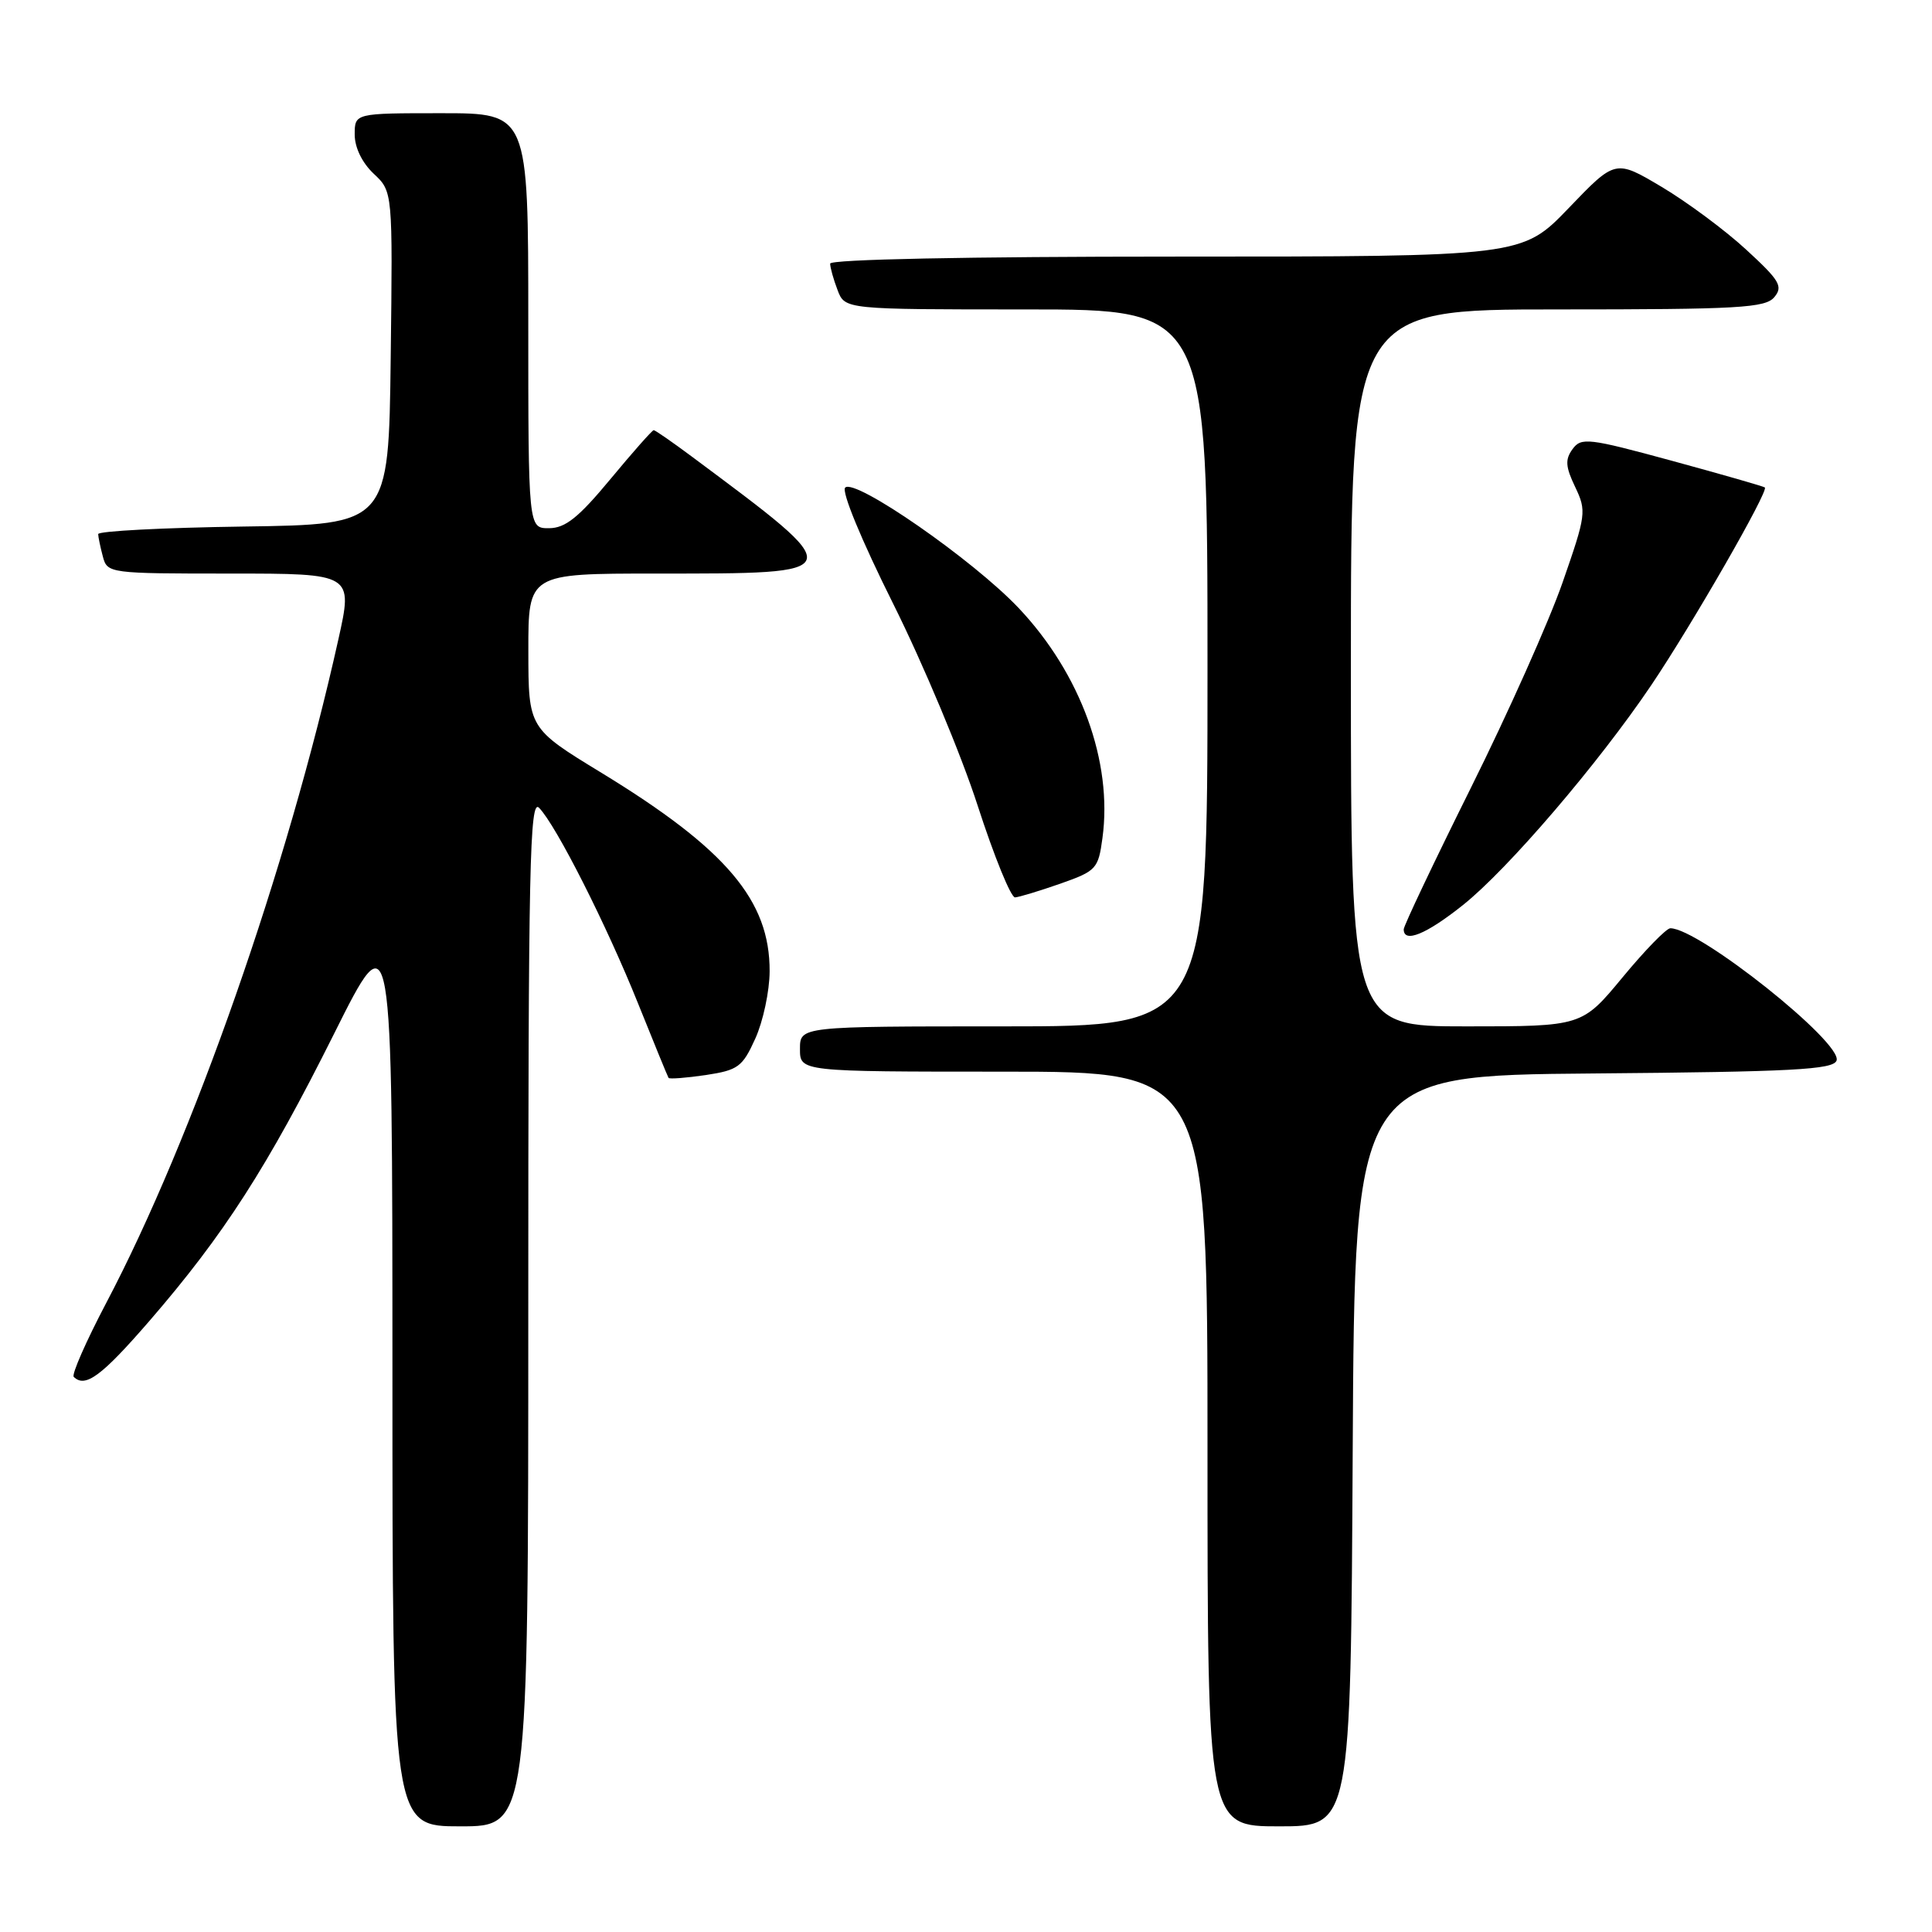 <?xml version="1.0" encoding="UTF-8" standalone="no"?>
<!DOCTYPE svg PUBLIC "-//W3C//DTD SVG 1.1//EN" "http://www.w3.org/Graphics/SVG/1.1/DTD/svg11.dtd" >
<svg xmlns="http://www.w3.org/2000/svg" xmlns:xlink="http://www.w3.org/1999/xlink" version="1.1" viewBox="0 0 256 256">
 <g >
 <path fill="currentColor"
d=" M 70.00 173.79 C 70.00 114.64 70.19 105.77 71.43 107.04 C 73.69 109.35 80.40 122.62 84.56 133.00 C 86.66 138.22 88.47 142.65 88.59 142.83 C 88.72 143.00 90.93 142.83 93.52 142.45 C 97.80 141.80 98.38 141.38 100.08 137.62 C 101.11 135.35 101.97 131.34 101.98 128.71 C 102.02 119.32 96.25 112.51 79.71 102.41 C 70.02 96.50 70.02 96.50 70.01 86.25 C 70.00 76.00 70.00 76.00 86.92 76.00 C 112.76 76.00 112.71 76.17 91.74 60.55 C 89.12 58.60 86.82 57.00 86.62 57.00 C 86.42 57.00 83.84 59.92 80.88 63.49 C 76.66 68.58 74.91 69.98 72.75 69.99 C 70.00 70.00 70.00 70.00 70.00 42.50 C 70.00 15.00 70.00 15.00 58.50 15.00 C 47.00 15.00 47.00 15.00 47.00 17.83 C 47.00 19.55 47.98 21.57 49.52 23.02 C 52.04 25.38 52.04 25.38 51.77 47.44 C 51.50 69.50 51.50 69.50 32.25 69.77 C 21.66 69.92 13.01 70.37 13.01 70.77 C 13.02 71.17 13.30 72.51 13.63 73.75 C 14.22 75.97 14.48 76.00 30.51 76.00 C 46.78 76.00 46.78 76.00 44.83 84.75 C 38.09 115.05 25.58 150.79 14.09 172.62 C 11.41 177.71 9.47 182.13 9.77 182.44 C 11.29 183.95 13.46 182.35 19.80 175.03 C 29.67 163.62 35.43 154.66 44.25 137.01 C 51.99 121.50 51.99 121.50 52.00 181.75 C 52.00 242.00 52.00 242.00 61.00 242.00 C 70.00 242.00 70.00 242.00 70.00 173.79 Z  M 179.24 192.25 C 179.50 142.50 179.50 142.50 211.15 142.24 C 237.52 142.02 242.89 141.73 243.35 140.54 C 244.24 138.22 225.13 123.00 221.33 123.00 C 220.80 123.00 217.96 125.92 215.00 129.50 C 209.62 136.00 209.62 136.00 194.31 136.00 C 179.00 136.00 179.00 136.00 179.00 88.50 C 179.00 41.00 179.00 41.00 206.38 41.00 C 230.45 41.00 233.92 40.80 235.11 39.37 C 236.29 37.95 235.82 37.16 231.39 33.09 C 228.61 30.52 223.56 26.78 220.19 24.77 C 214.05 21.12 214.05 21.12 207.87 27.56 C 201.68 34.00 201.68 34.00 155.84 34.00 C 128.08 34.00 110.00 34.37 110.00 34.93 C 110.00 35.45 110.44 37.02 110.98 38.43 C 111.95 41.00 111.95 41.00 135.98 41.00 C 160.00 41.00 160.00 41.00 160.00 88.50 C 160.00 136.00 160.00 136.00 133.00 136.00 C 106.00 136.00 106.00 136.00 106.00 139.00 C 106.00 142.00 106.00 142.00 133.00 142.00 C 160.00 142.00 160.00 142.00 160.00 192.00 C 160.00 242.00 160.00 242.00 169.49 242.00 C 178.98 242.00 178.98 242.00 179.24 192.25 Z  M 193.84 119.93 C 199.79 115.20 211.81 101.16 218.82 90.76 C 224.24 82.71 234.40 65.03 233.85 64.59 C 233.66 64.44 228.12 62.85 221.55 61.06 C 210.46 58.04 209.52 57.93 208.37 59.51 C 207.37 60.88 207.43 61.84 208.72 64.53 C 210.24 67.72 210.17 68.22 207.05 77.18 C 205.27 82.30 199.80 94.55 194.90 104.39 C 190.01 114.23 186.00 122.67 186.00 123.14 C 186.00 125.02 188.99 123.80 193.84 119.93 Z  M 140.50 117.09 C 145.27 115.41 145.53 115.13 146.08 111.05 C 147.46 100.96 143.19 89.25 134.97 80.56 C 128.93 74.18 113.28 63.32 111.99 64.61 C 111.48 65.13 114.15 71.59 118.35 80.00 C 122.33 87.97 127.37 100.01 129.54 106.73 C 131.72 113.46 133.95 118.94 134.50 118.91 C 135.05 118.87 137.75 118.05 140.50 117.09 Z "/>
</g>
</svg>